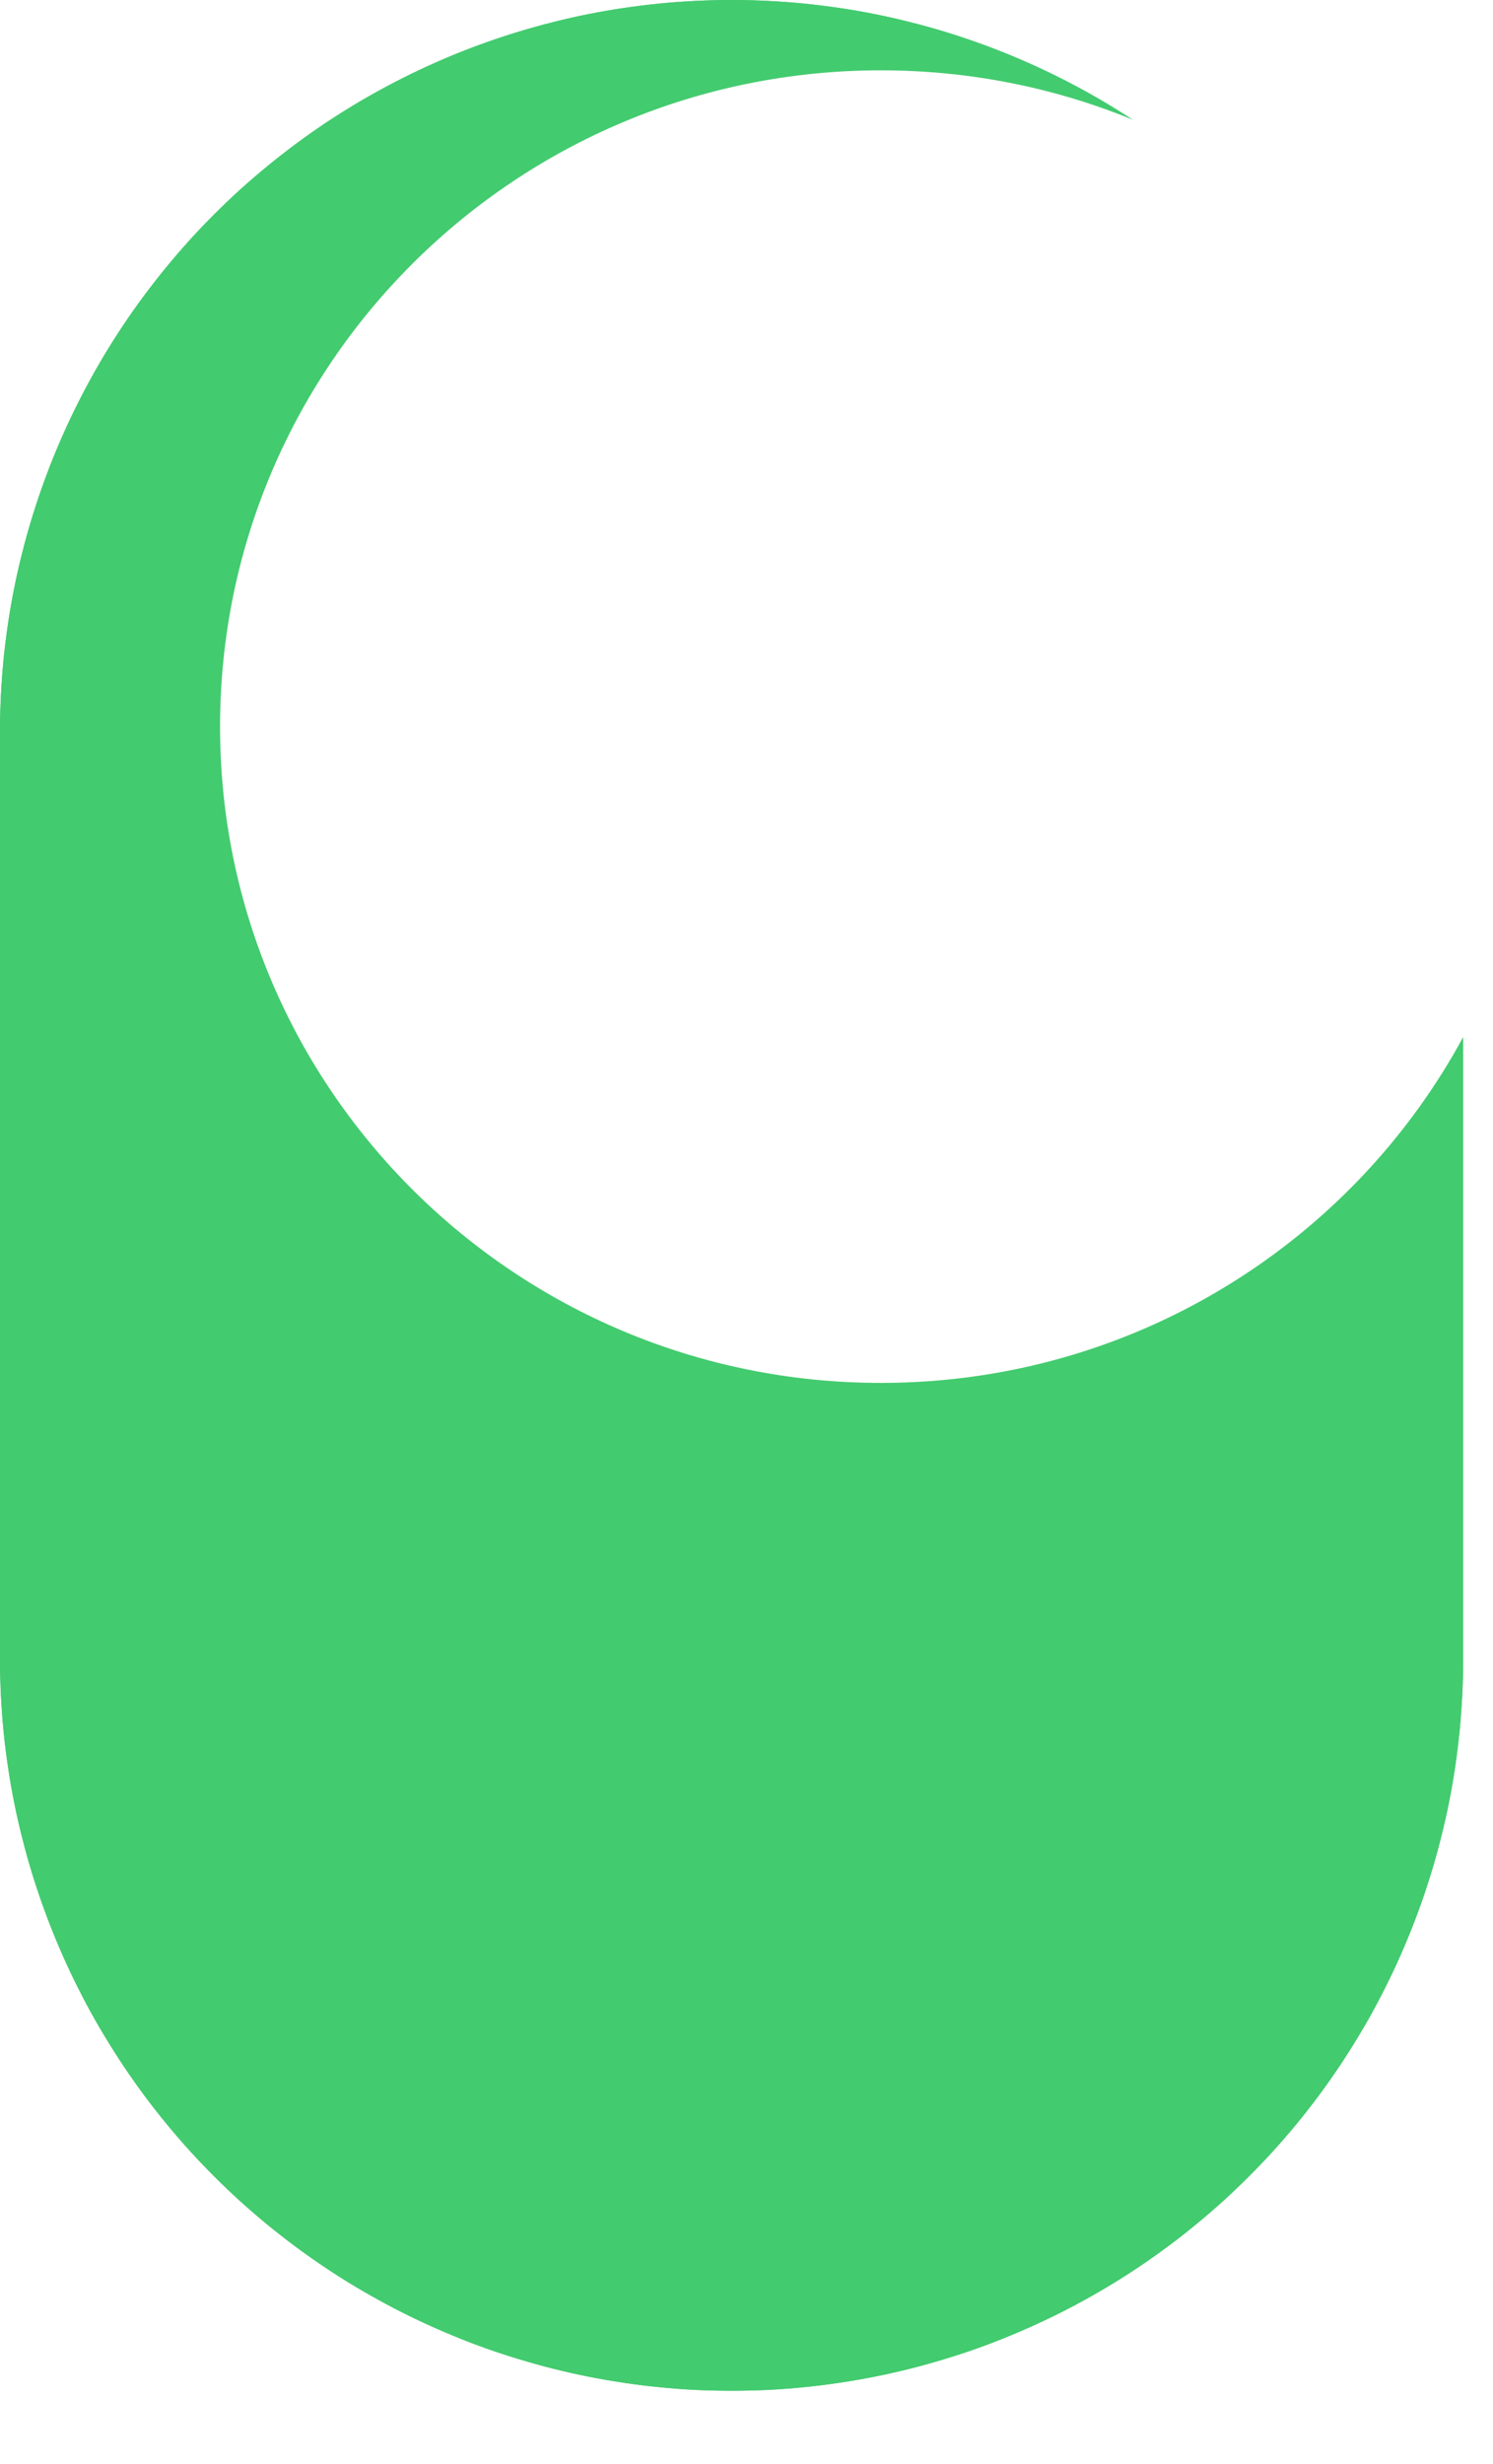 <?xml version="1.0" encoding="utf-8"?>
<svg width="20px" height="33px" viewbox="0 0 20 33" version="1.1" xmlns:xlink="http://www.w3.org/1999/xlink" xmlns="http://www.w3.org/2000/svg">
  <defs>
    <filter filterUnits="userSpaceOnUse" color-interpolation-filters="sRGB" id="filter_1">
      <feFlood flood-opacity="0" result="BackgroundImageFix" />
      <feColorMatrix in="SourceAlpha" type="matrix" values="0 0 0 0 0 0 0 0 0 0 0 0 0 0 0 0 0 0 127 0" />
      <feOffset dx="0" dy="1" />
      <feGaussianBlur stdDeviation="1.5" />
      <feColorMatrix type="matrix" values="0 0 0 0 0 0 0 0 0 0 0 0 0 0 0 0 0 0 0.078 0" />
      <feBlend mode="normal" in2="BackgroundImageFix" result="effect0_dropShadow" />
      <feColorMatrix in="SourceAlpha" type="matrix" values="0 0 0 0 0 0 0 0 0 0 0 0 0 0 0 0 0 0 127 0" />
      <feOffset dx="0" dy="1" />
      <feGaussianBlur stdDeviation="0.5" />
      <feColorMatrix type="matrix" values="0 0 0 0 0 0 0 0 0 0 0 0 0 0 0 0 0 0 0.102 0" />
      <feBlend mode="normal" in2="effect0_dropShadow" result="effect1_dropShadow" />
      <feColorMatrix in="SourceAlpha" type="matrix" values="0 0 0 0 0 0 0 0 0 0 0 0 0 0 0 0 0 0 127 0" />
      <feOffset dx="0" dy="0" />
      <feGaussianBlur stdDeviation="0.5" />
      <feColorMatrix type="matrix" values="0 0 0 0 0 0 0 0 0 0 0 0 0 0 0 0 0 0 0.11 0" />
      <feBlend mode="normal" in2="effect1_dropShadow" result="effect2_dropShadow" />
      <feColorMatrix in="SourceAlpha" type="matrix" values="0 0 0 0 0 0 0 0 0 0 0 0 0 0 0 0 0 0 127 0" />
      <feOffset dx="0" dy="0" />
      <feGaussianBlur stdDeviation="0.5" />
      <feColorMatrix type="matrix" values="0 0 0 0 0 0 0 0 0 0 0 0 0 0 0 0 0 0 0.071 0" />
      <feBlend mode="normal" in2="effect2_dropShadow" result="effect3_dropShadow" />
      <feBlend mode="normal" in="SourceGraphic" in2="effect3_dropShadow" result="shape" />
    </filter>
    <path d="M0 9.799L0 9.801Q0 10.042 0.012 10.282Q0.024 10.522 0.047 10.761Q0.071 11.001 0.106 11.239Q0.141 11.477 0.188 11.713Q0.235 11.949 0.294 12.182Q0.352 12.415 0.422 12.646Q0.492 12.876 0.573 13.102Q0.654 13.329 0.746 13.551Q0.838 13.773 0.941 13.991Q1.044 14.208 1.157 14.42Q1.27 14.632 1.394 14.839Q1.518 15.045 1.651 15.245Q1.785 15.445 1.928 15.638Q2.072 15.832 2.224 16.017Q2.377 16.203 2.538 16.382Q2.7 16.56 2.87 16.73Q3.04 16.9 3.218 17.062Q3.397 17.223 3.583 17.376Q3.769 17.528 3.962 17.672Q4.155 17.815 4.355 17.949Q4.555 18.082 4.761 18.206Q4.968 18.329 5.18 18.443Q5.392 18.556 5.609 18.659Q5.827 18.762 6.049 18.854Q6.271 18.946 6.498 19.027Q6.724 19.108 6.955 19.178Q7.185 19.248 7.418 19.306Q7.651 19.365 7.887 19.412Q8.123 19.459 8.361 19.494Q8.599 19.529 8.839 19.553Q9.078 19.576 9.318 19.588Q9.558 19.6 9.799 19.6L22.22 19.6Q22.461 19.6 22.701 19.588Q22.941 19.576 23.181 19.553Q23.42 19.529 23.658 19.494Q23.896 19.459 24.132 19.412Q24.368 19.365 24.601 19.306Q24.835 19.248 25.065 19.178Q25.295 19.108 25.521 19.027Q25.748 18.946 25.97 18.854Q26.192 18.762 26.41 18.659Q26.627 18.556 26.84 18.443Q27.052 18.33 27.258 18.206Q27.464 18.082 27.664 17.949Q27.864 17.815 28.058 17.672Q28.251 17.528 28.437 17.376Q28.623 17.223 28.801 17.062Q28.979 16.9 29.149 16.73Q29.319 16.56 29.481 16.382Q29.642 16.203 29.795 16.017Q29.948 15.832 30.091 15.638Q30.234 15.445 30.368 15.245Q30.502 15.045 30.625 14.839Q30.749 14.632 30.862 14.42Q30.976 14.208 31.078 13.991Q31.181 13.773 31.273 13.551Q31.366 13.329 31.447 13.102Q31.528 12.876 31.597 12.646Q31.667 12.415 31.726 12.182Q31.784 11.949 31.831 11.713Q31.878 11.477 31.913 11.239Q31.949 11.001 31.972 10.761Q31.996 10.522 32.008 10.282Q32.019 10.042 32.019 9.801L32.019 9.799Q32.019 9.558 32.008 9.318Q31.996 9.078 31.972 8.839Q31.949 8.599 31.913 8.361Q31.878 8.123 31.831 7.887Q31.784 7.651 31.726 7.418Q31.667 7.185 31.597 6.955Q31.528 6.724 31.447 6.498Q31.366 6.271 31.273 6.049Q31.181 5.827 31.078 5.609Q30.976 5.392 30.862 5.18Q30.749 4.968 30.625 4.761Q30.502 4.555 30.368 4.355Q30.234 4.155 30.091 3.962Q29.948 3.769 29.795 3.583Q29.642 3.397 29.481 3.218Q29.319 3.04 29.149 2.87Q28.979 2.7 28.801 2.538Q28.623 2.377 28.437 2.224Q28.251 2.072 28.058 1.928Q27.864 1.785 27.664 1.651Q27.464 1.518 27.258 1.394Q27.052 1.27 26.84 1.157Q26.627 1.044 26.41 0.941Q26.192 0.838 25.97 0.746Q25.748 0.654 25.521 0.573Q25.295 0.492 25.065 0.422Q24.835 0.352 24.601 0.294Q24.368 0.235 24.132 0.188Q23.896 0.141 23.658 0.106Q23.42 0.071 23.181 0.047Q22.941 0.024 22.701 0.012Q22.461 0 22.22 0L9.799 0Q9.558 0 9.318 0.012Q9.078 0.024 8.839 0.047Q8.599 0.071 8.361 0.106Q8.123 0.141 7.887 0.188Q7.651 0.235 7.418 0.294Q7.185 0.352 6.955 0.422Q6.724 0.492 6.498 0.573Q6.271 0.654 6.049 0.746Q5.827 0.838 5.609 0.941Q5.392 1.044 5.18 1.157Q4.968 1.27 4.761 1.394Q4.555 1.518 4.355 1.651Q4.155 1.785 3.962 1.928Q3.769 2.072 3.583 2.224Q3.397 2.377 3.218 2.538Q3.04 2.7 2.87 2.87Q2.7 3.04 2.538 3.218Q2.377 3.397 2.224 3.583Q2.072 3.769 1.928 3.962Q1.785 4.155 1.651 4.355Q1.518 4.555 1.394 4.761Q1.27 4.968 1.157 5.18Q1.044 5.392 0.941 5.609Q0.838 5.827 0.746 6.049Q0.654 6.271 0.573 6.498Q0.492 6.724 0.422 6.955Q0.352 7.185 0.294 7.418Q0.235 7.651 0.188 7.887Q0.141 8.123 0.106 8.361Q0.071 8.599 0.047 8.839Q0.024 9.078 0.012 9.318Q0 9.558 0 9.799Z" id="path_1" />
    <clipPath id="clip_1">
      <use xlink:href="#path_1" />
    </clipPath>
  </defs>
  <g id="UISwitchOff-Copy-2" transform="matrix(9.934766E-08 1 1 -9.934766E-08 0 0)">
    <g id="Background">
      <use stroke="none" fill="#43CB6F" xlink:href="#path_1" fill-rule="evenodd" />
      <g clip-path="url(#clip_1)">
        <use xlink:href="#path_1" fill="none" stroke="#43CB6F" stroke-width="1.26" />
      </g>
    </g>
    <path d="M8.79 17.703C13.644 17.703 17.579 13.74 17.579 8.852C17.579 3.963 13.644 0 8.79 0C3.935 0 0 3.963 0 8.852C0 13.74 3.935 17.703 8.79 17.703Z" transform="translate(0.942 0.948)" id="Knob" fill="#FFFFFF" fill-rule="evenodd" stroke="none" filter="url(#filter_1)" />
  </g>
</svg>